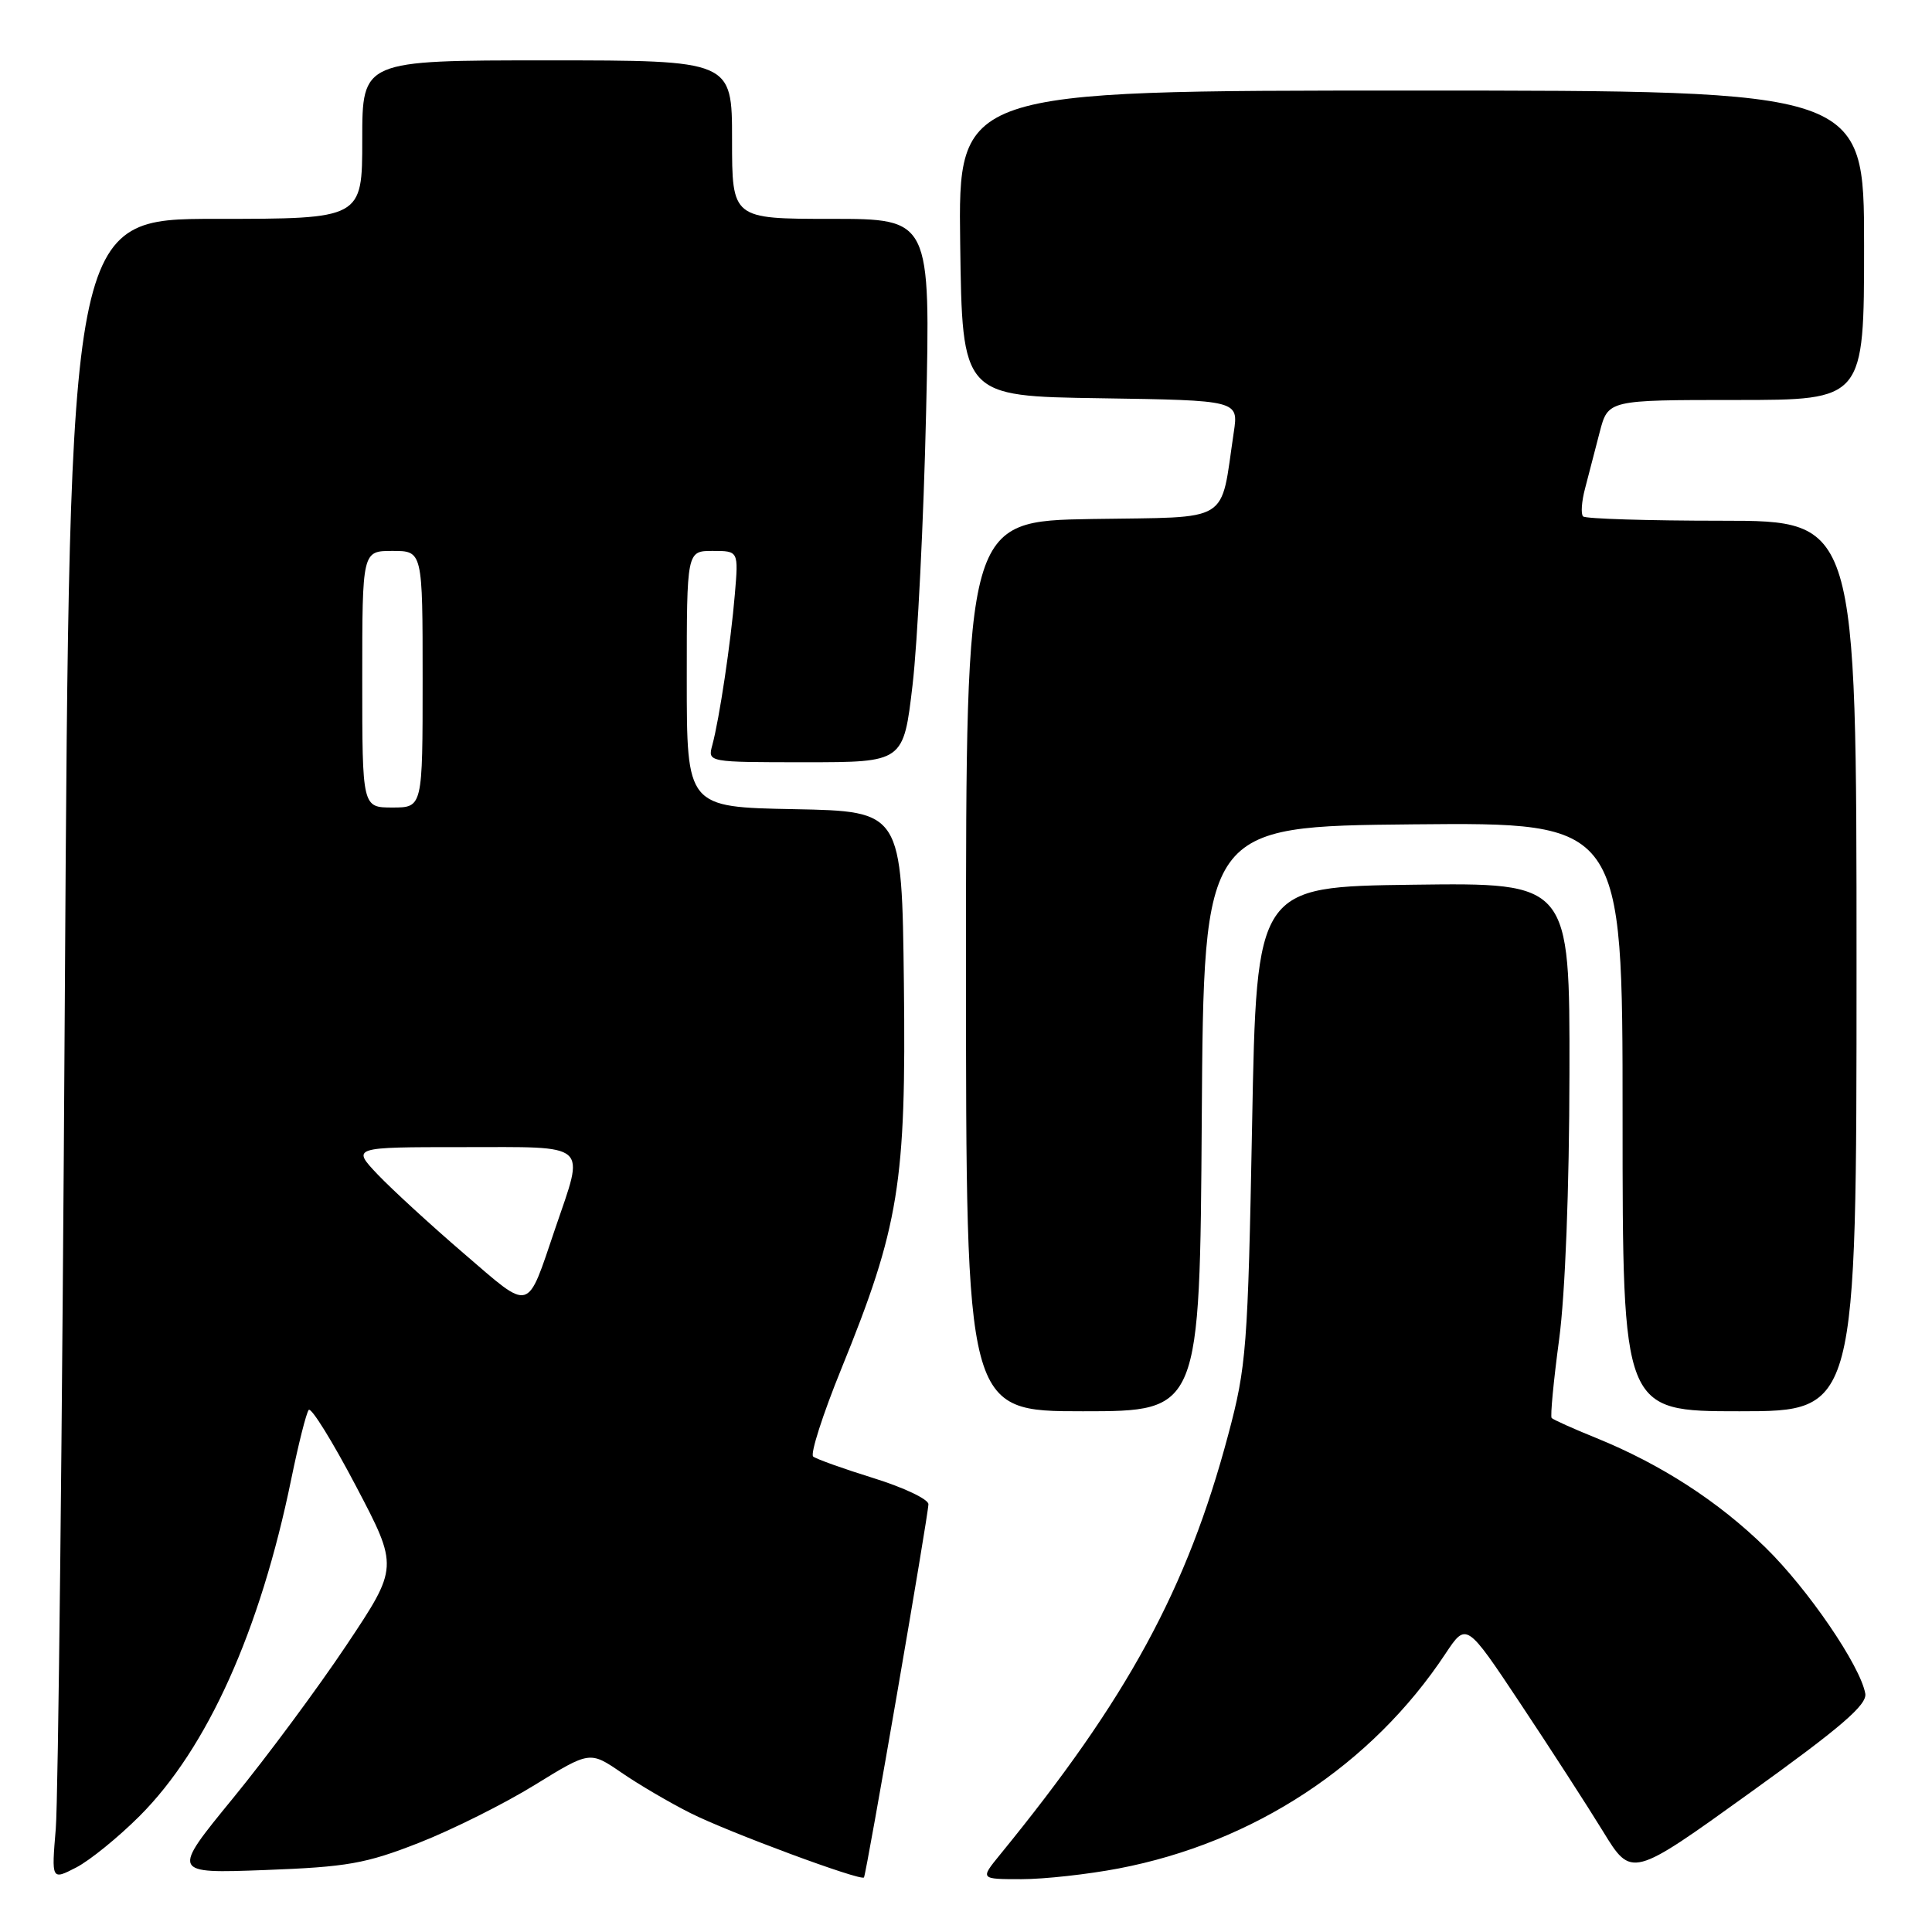 <?xml version="1.0" encoding="UTF-8" standalone="no"?>
<!DOCTYPE svg PUBLIC "-//W3C//DTD SVG 1.1//EN" "http://www.w3.org/Graphics/SVG/1.1/DTD/svg11.dtd" >
<svg xmlns="http://www.w3.org/2000/svg" xmlns:xlink="http://www.w3.org/1999/xlink" version="1.1" viewBox="0 0 256 256">
 <g >
 <path fill="currentColor"
d=" M 18.50 240.63 C 27.47 231.66 34.47 216.09 38.59 196.00 C 39.55 191.32 40.59 187.19 40.91 186.82 C 41.24 186.45 44.05 190.98 47.16 196.90 C 52.81 207.65 52.81 207.65 45.91 217.99 C 42.11 223.68 35.34 232.82 30.86 238.29 C 22.71 248.25 22.71 248.25 35.10 247.79 C 46.01 247.38 48.46 246.95 55.52 244.18 C 59.93 242.45 66.83 239.00 70.85 236.52 C 78.16 232.02 78.16 232.02 82.33 234.87 C 84.62 236.45 88.75 238.87 91.50 240.25 C 96.46 242.75 114.11 249.30 114.48 248.77 C 114.80 248.32 123.04 200.59 123.02 199.31 C 123.01 198.65 119.74 197.10 115.75 195.86 C 111.76 194.62 108.16 193.33 107.75 193.00 C 107.34 192.67 109.01 187.45 111.47 181.40 C 119.15 162.52 120.08 156.77 119.77 130.33 C 119.50 107.50 119.50 107.50 105.25 107.22 C 91.00 106.95 91.00 106.95 91.00 89.97 C 91.00 73.00 91.00 73.00 94.43 73.00 C 97.86 73.00 97.86 73.00 97.37 78.75 C 96.84 85.13 95.32 95.28 94.38 98.75 C 93.77 101.00 93.77 101.00 106.74 101.00 C 119.72 101.00 119.72 101.00 120.92 90.75 C 121.58 85.11 122.39 68.91 122.71 54.75 C 123.30 29.00 123.30 29.00 110.15 29.00 C 97.00 29.00 97.00 29.00 97.00 18.50 C 97.00 8.00 97.00 8.00 72.50 8.00 C 48.00 8.00 48.00 8.00 48.00 18.50 C 48.00 29.00 48.00 29.00 28.61 29.00 C 9.22 29.00 9.22 29.00 8.59 132.25 C 8.25 189.04 7.71 238.57 7.39 242.32 C 6.82 249.14 6.82 249.14 10.10 247.45 C 11.90 246.52 15.68 243.45 18.50 240.63 Z  M 148.23 247.58 C 166.13 244.16 181.77 233.88 191.54 219.11 C 194.30 214.96 194.30 214.96 201.46 225.73 C 205.40 231.65 210.33 239.28 212.41 242.67 C 216.19 248.84 216.19 248.84 231.84 237.58 C 243.92 228.90 247.42 225.89 247.16 224.41 C 246.50 220.71 239.56 210.55 233.94 205.06 C 227.70 198.95 220.11 194.04 211.53 190.55 C 208.46 189.31 205.80 188.11 205.60 187.89 C 205.41 187.68 205.85 183.00 206.59 177.50 C 207.40 171.46 207.94 157.48 207.96 142.23 C 208.00 116.96 208.00 116.96 187.25 117.23 C 166.50 117.50 166.50 117.50 165.91 149.00 C 165.35 178.64 165.16 181.07 162.74 190.13 C 157.30 210.55 149.40 225.07 132.51 245.75 C 129.86 249.00 129.86 249.00 135.34 249.00 C 138.36 249.00 144.15 248.36 148.23 247.58 Z  M 159.24 148.25 C 159.50 109.50 159.50 109.50 187.25 109.23 C 215.00 108.97 215.00 108.97 215.00 147.98 C 215.00 187.00 215.00 187.00 230.50 187.00 C 246.00 187.00 246.00 187.00 246.00 128.00 C 246.00 69.00 246.00 69.00 228.17 69.00 C 218.36 69.00 210.08 68.74 209.77 68.43 C 209.45 68.12 209.57 66.43 210.04 64.68 C 210.50 62.93 211.37 59.59 211.97 57.25 C 213.08 53.00 213.08 53.00 230.04 53.00 C 247.00 53.00 247.00 53.00 247.00 32.50 C 247.00 12.00 247.00 12.00 186.98 12.00 C 126.96 12.00 126.96 12.00 127.23 32.25 C 127.50 52.50 127.50 52.50 145.81 52.77 C 164.12 53.05 164.12 53.05 163.48 57.29 C 161.64 69.55 163.41 68.47 144.71 68.77 C 128.00 69.05 128.00 69.05 128.00 128.02 C 128.00 187.00 128.00 187.00 143.49 187.00 C 158.98 187.00 158.98 187.00 159.24 148.25 Z  M 61.47 166.10 C 57.09 162.34 51.95 157.62 50.05 155.63 C 46.61 152.00 46.61 152.00 61.30 152.00 C 78.32 152.00 77.49 151.27 73.57 162.78 C 69.74 174.06 70.49 173.85 61.47 166.10 Z  M 48.00 90.00 C 48.00 73.00 48.00 73.00 52.00 73.00 C 56.00 73.00 56.00 73.00 56.00 90.00 C 56.00 107.00 56.00 107.00 52.00 107.00 C 48.00 107.00 48.00 107.00 48.00 90.00 Z "/>
</g>
</svg>